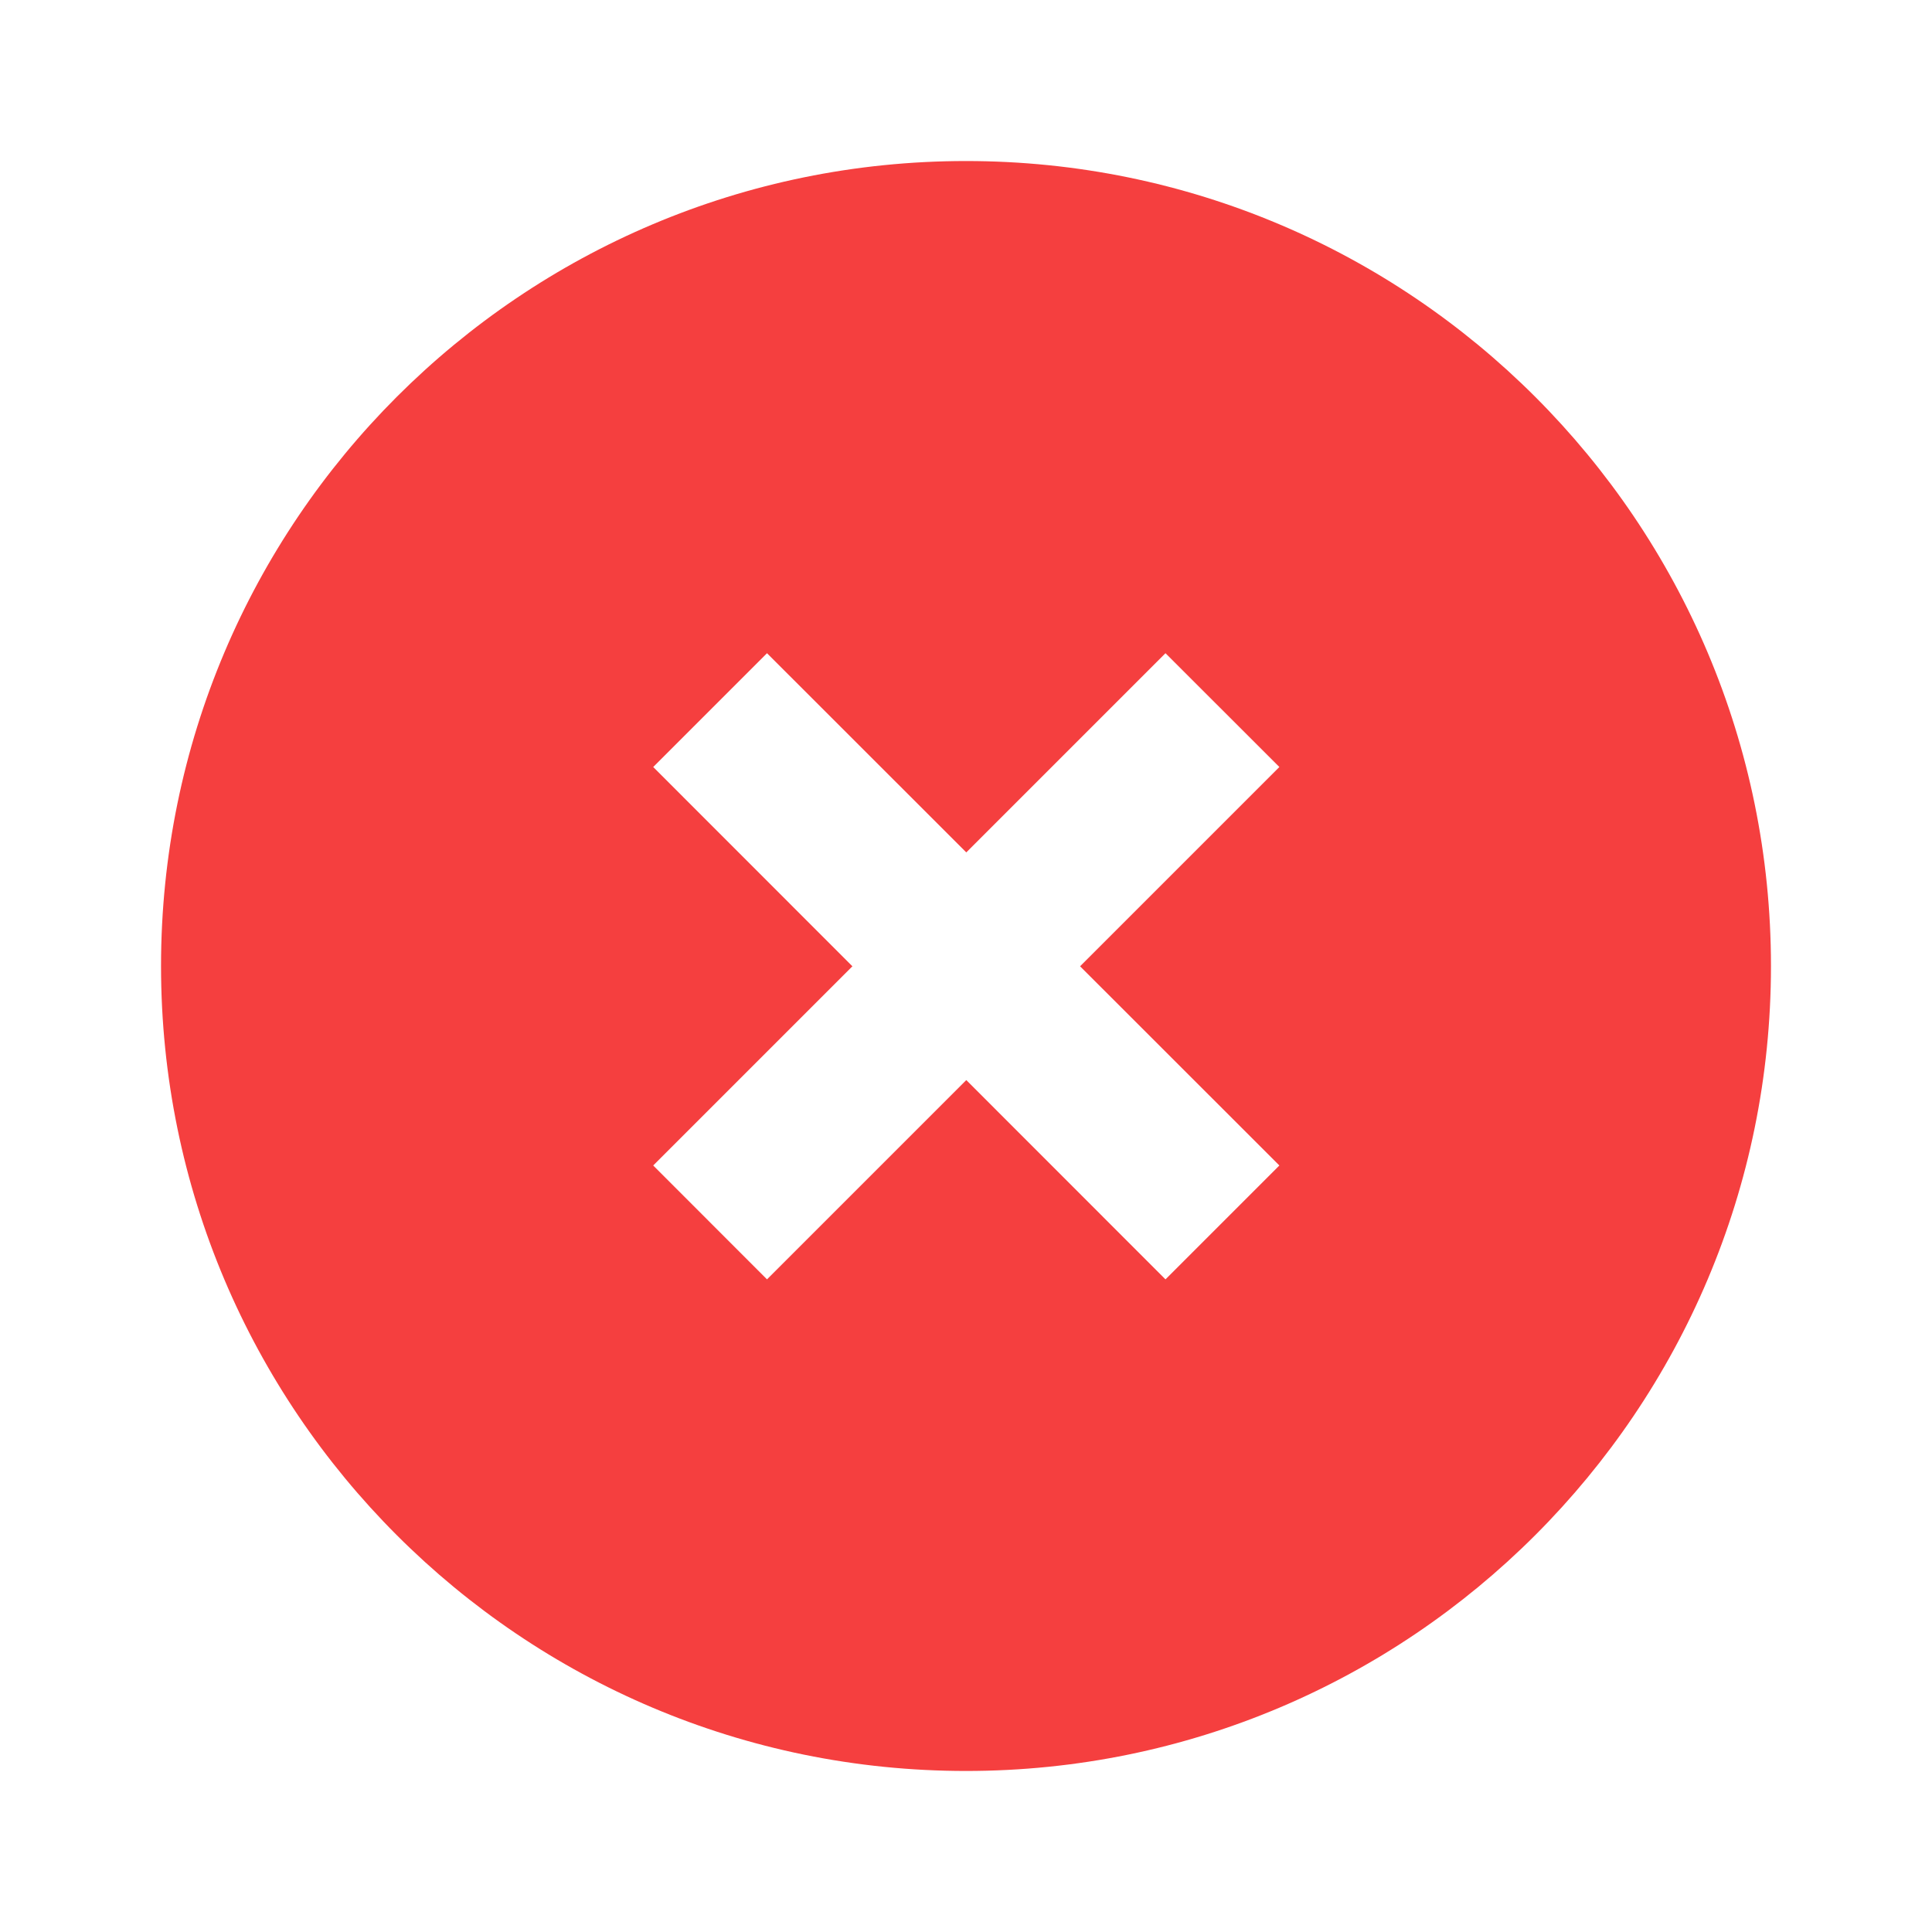 <svg width="20" height="20" viewBox="0 0 20 20" fill="none" xmlns="http://www.w3.org/2000/svg">
<g id="tips/close-circle-fill">
<path id="Vector" fill-rule="evenodd" clip-rule="evenodd" d="M1.667 10C1.667 5.398 5.398 1.667 10 1.667C14.602 1.667 18.333 5.398 18.333 10C18.333 14.602 14.602 18.333 10 18.333C5.398 18.333 1.667 14.602 1.667 10ZM6.762 7.94L8.824 10.003L6.762 12.065L7.94 13.244L10.003 11.181L12.065 13.244L13.244 12.065L11.181 10.003L13.244 7.94L12.065 6.762L10.003 8.824L7.94 6.762L6.762 7.94Z" fill="#F53F3F"/>
</g>
</svg>
